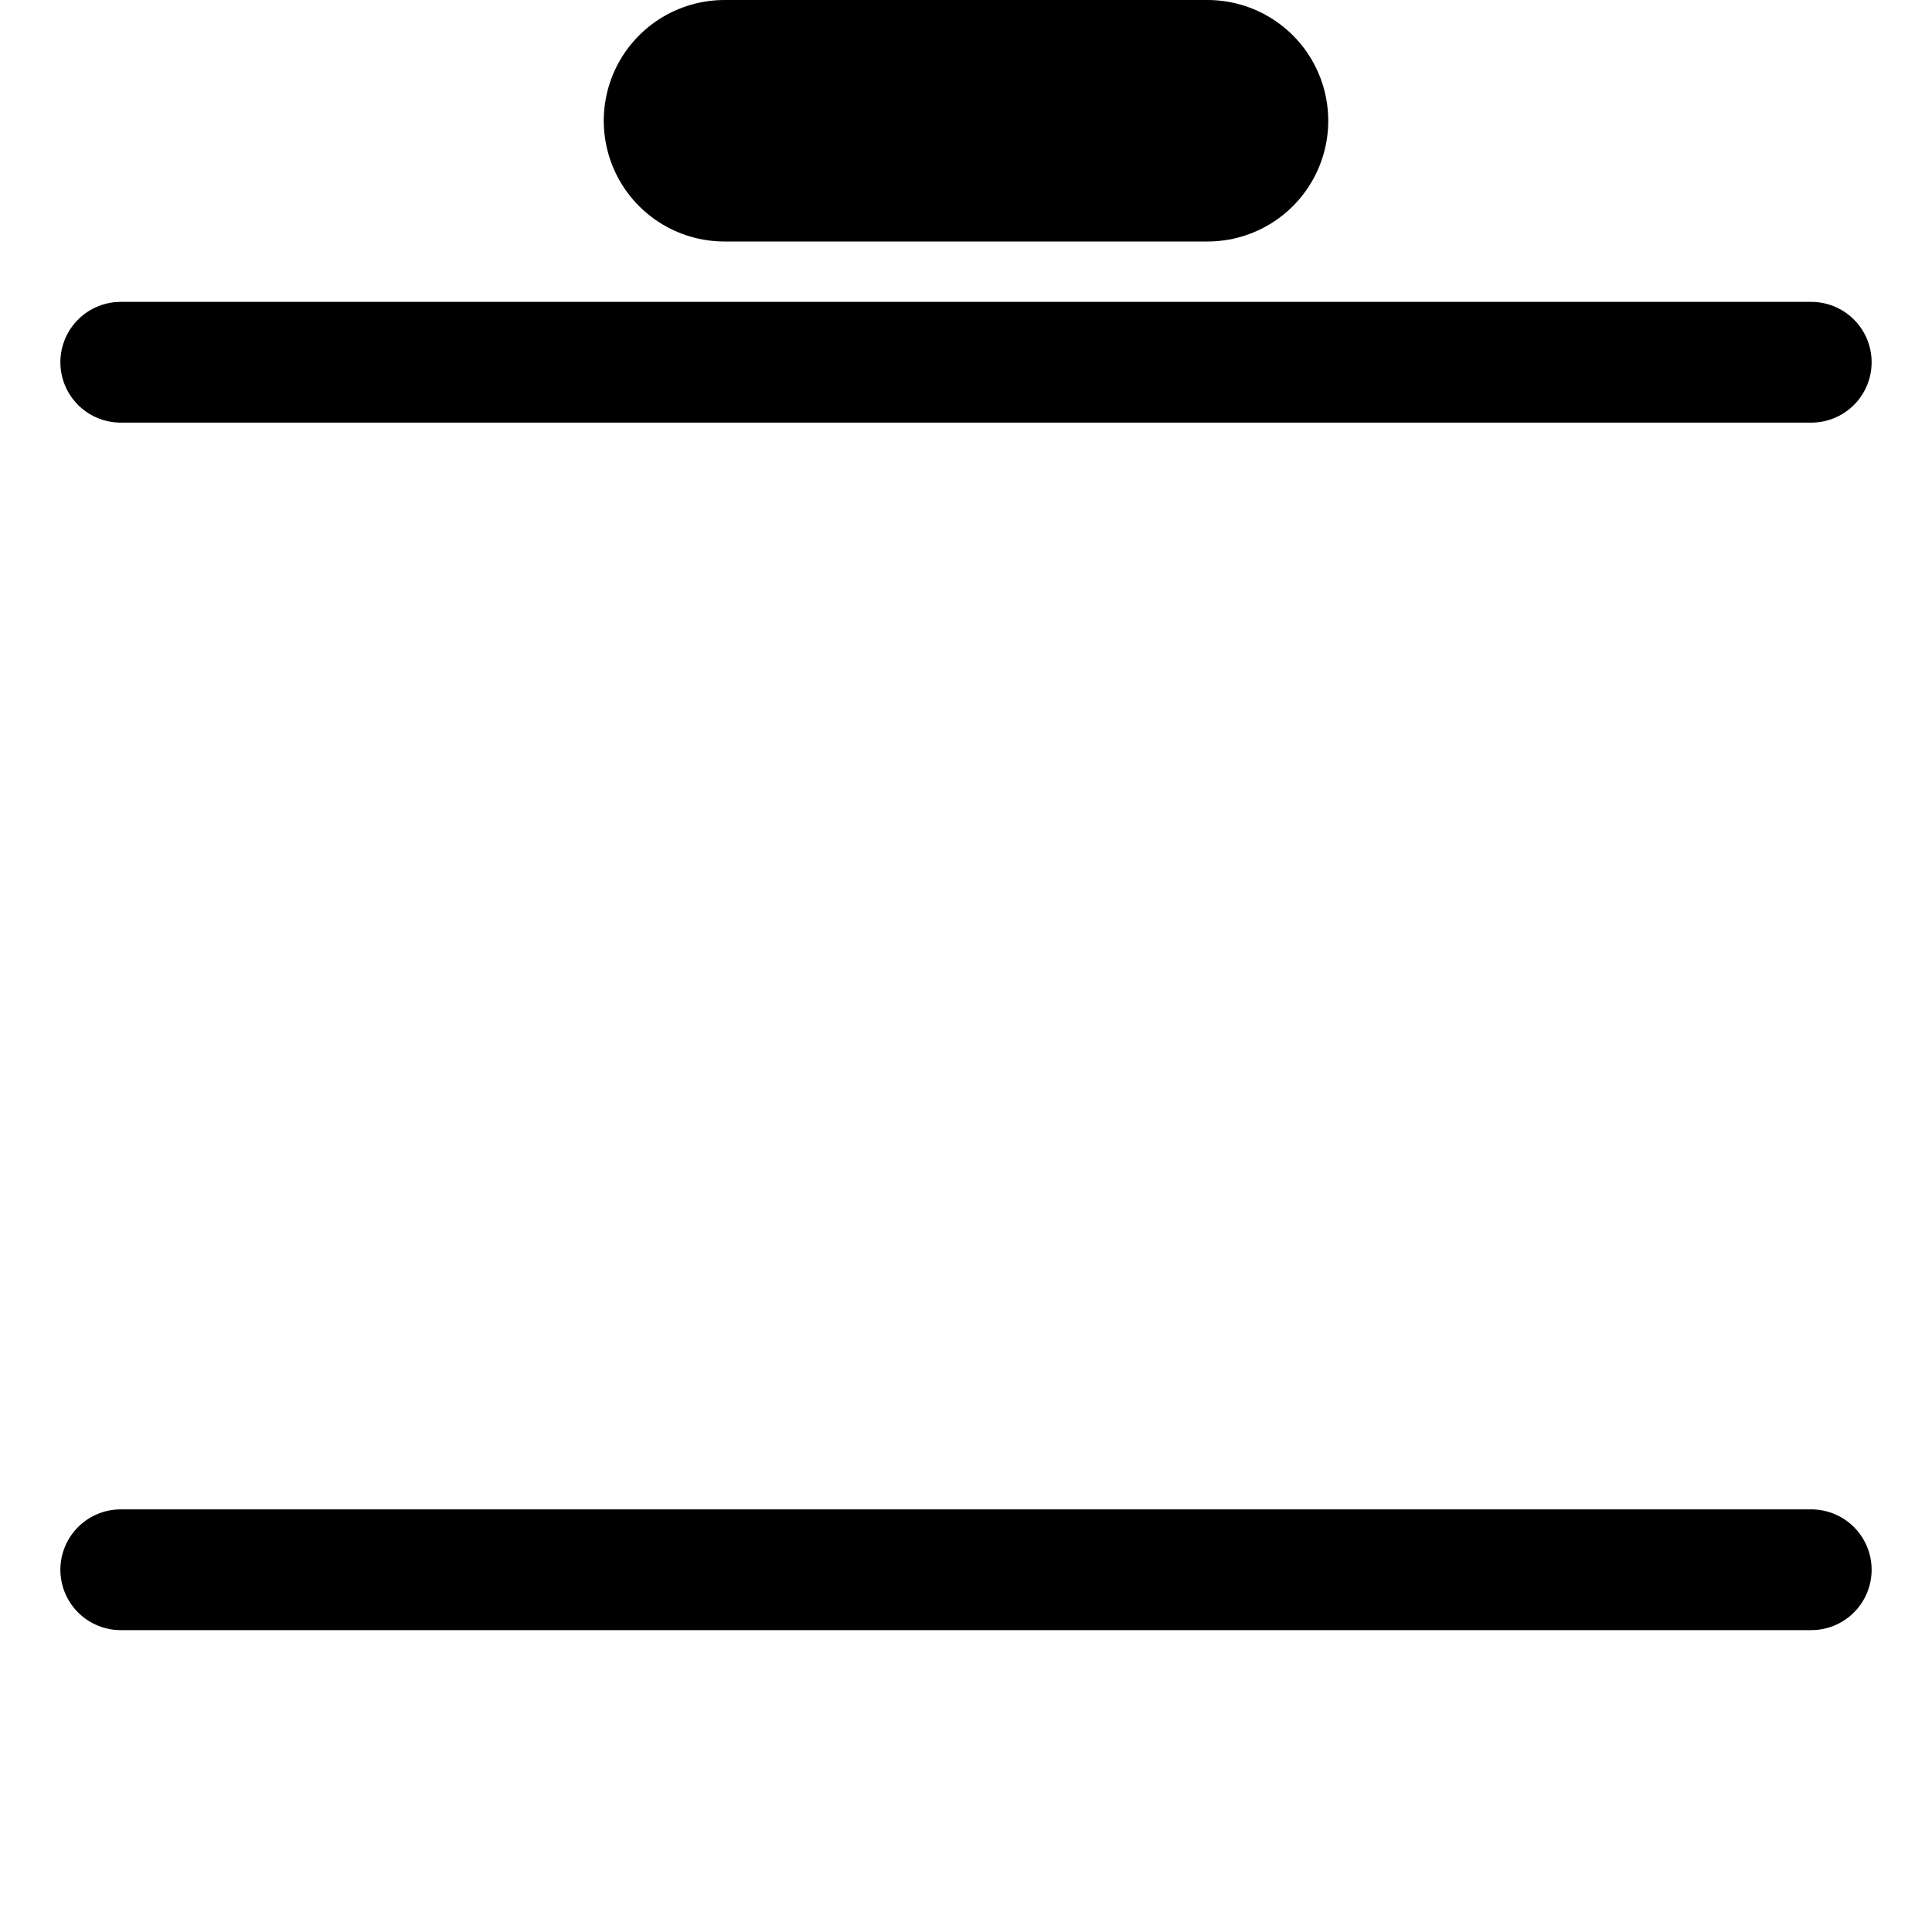 <svg width="16" height="16" viewBox="0 0 16 16" fill="none"
     xmlns="http://www.w3.org/2000/svg" stroke="currentColor">
  <line x1="1" y1="3"  x2="15" y2="3"  stroke-width="1" stroke-linecap="round"/>
  <line x1="1" y1="13" x2="15" y2="13" stroke-width="1" stroke-linecap="round"/>
  <line x1="6" y1="1"  x2="10" y2="1"  stroke-width="2" stroke-linecap="round"/>
</svg>